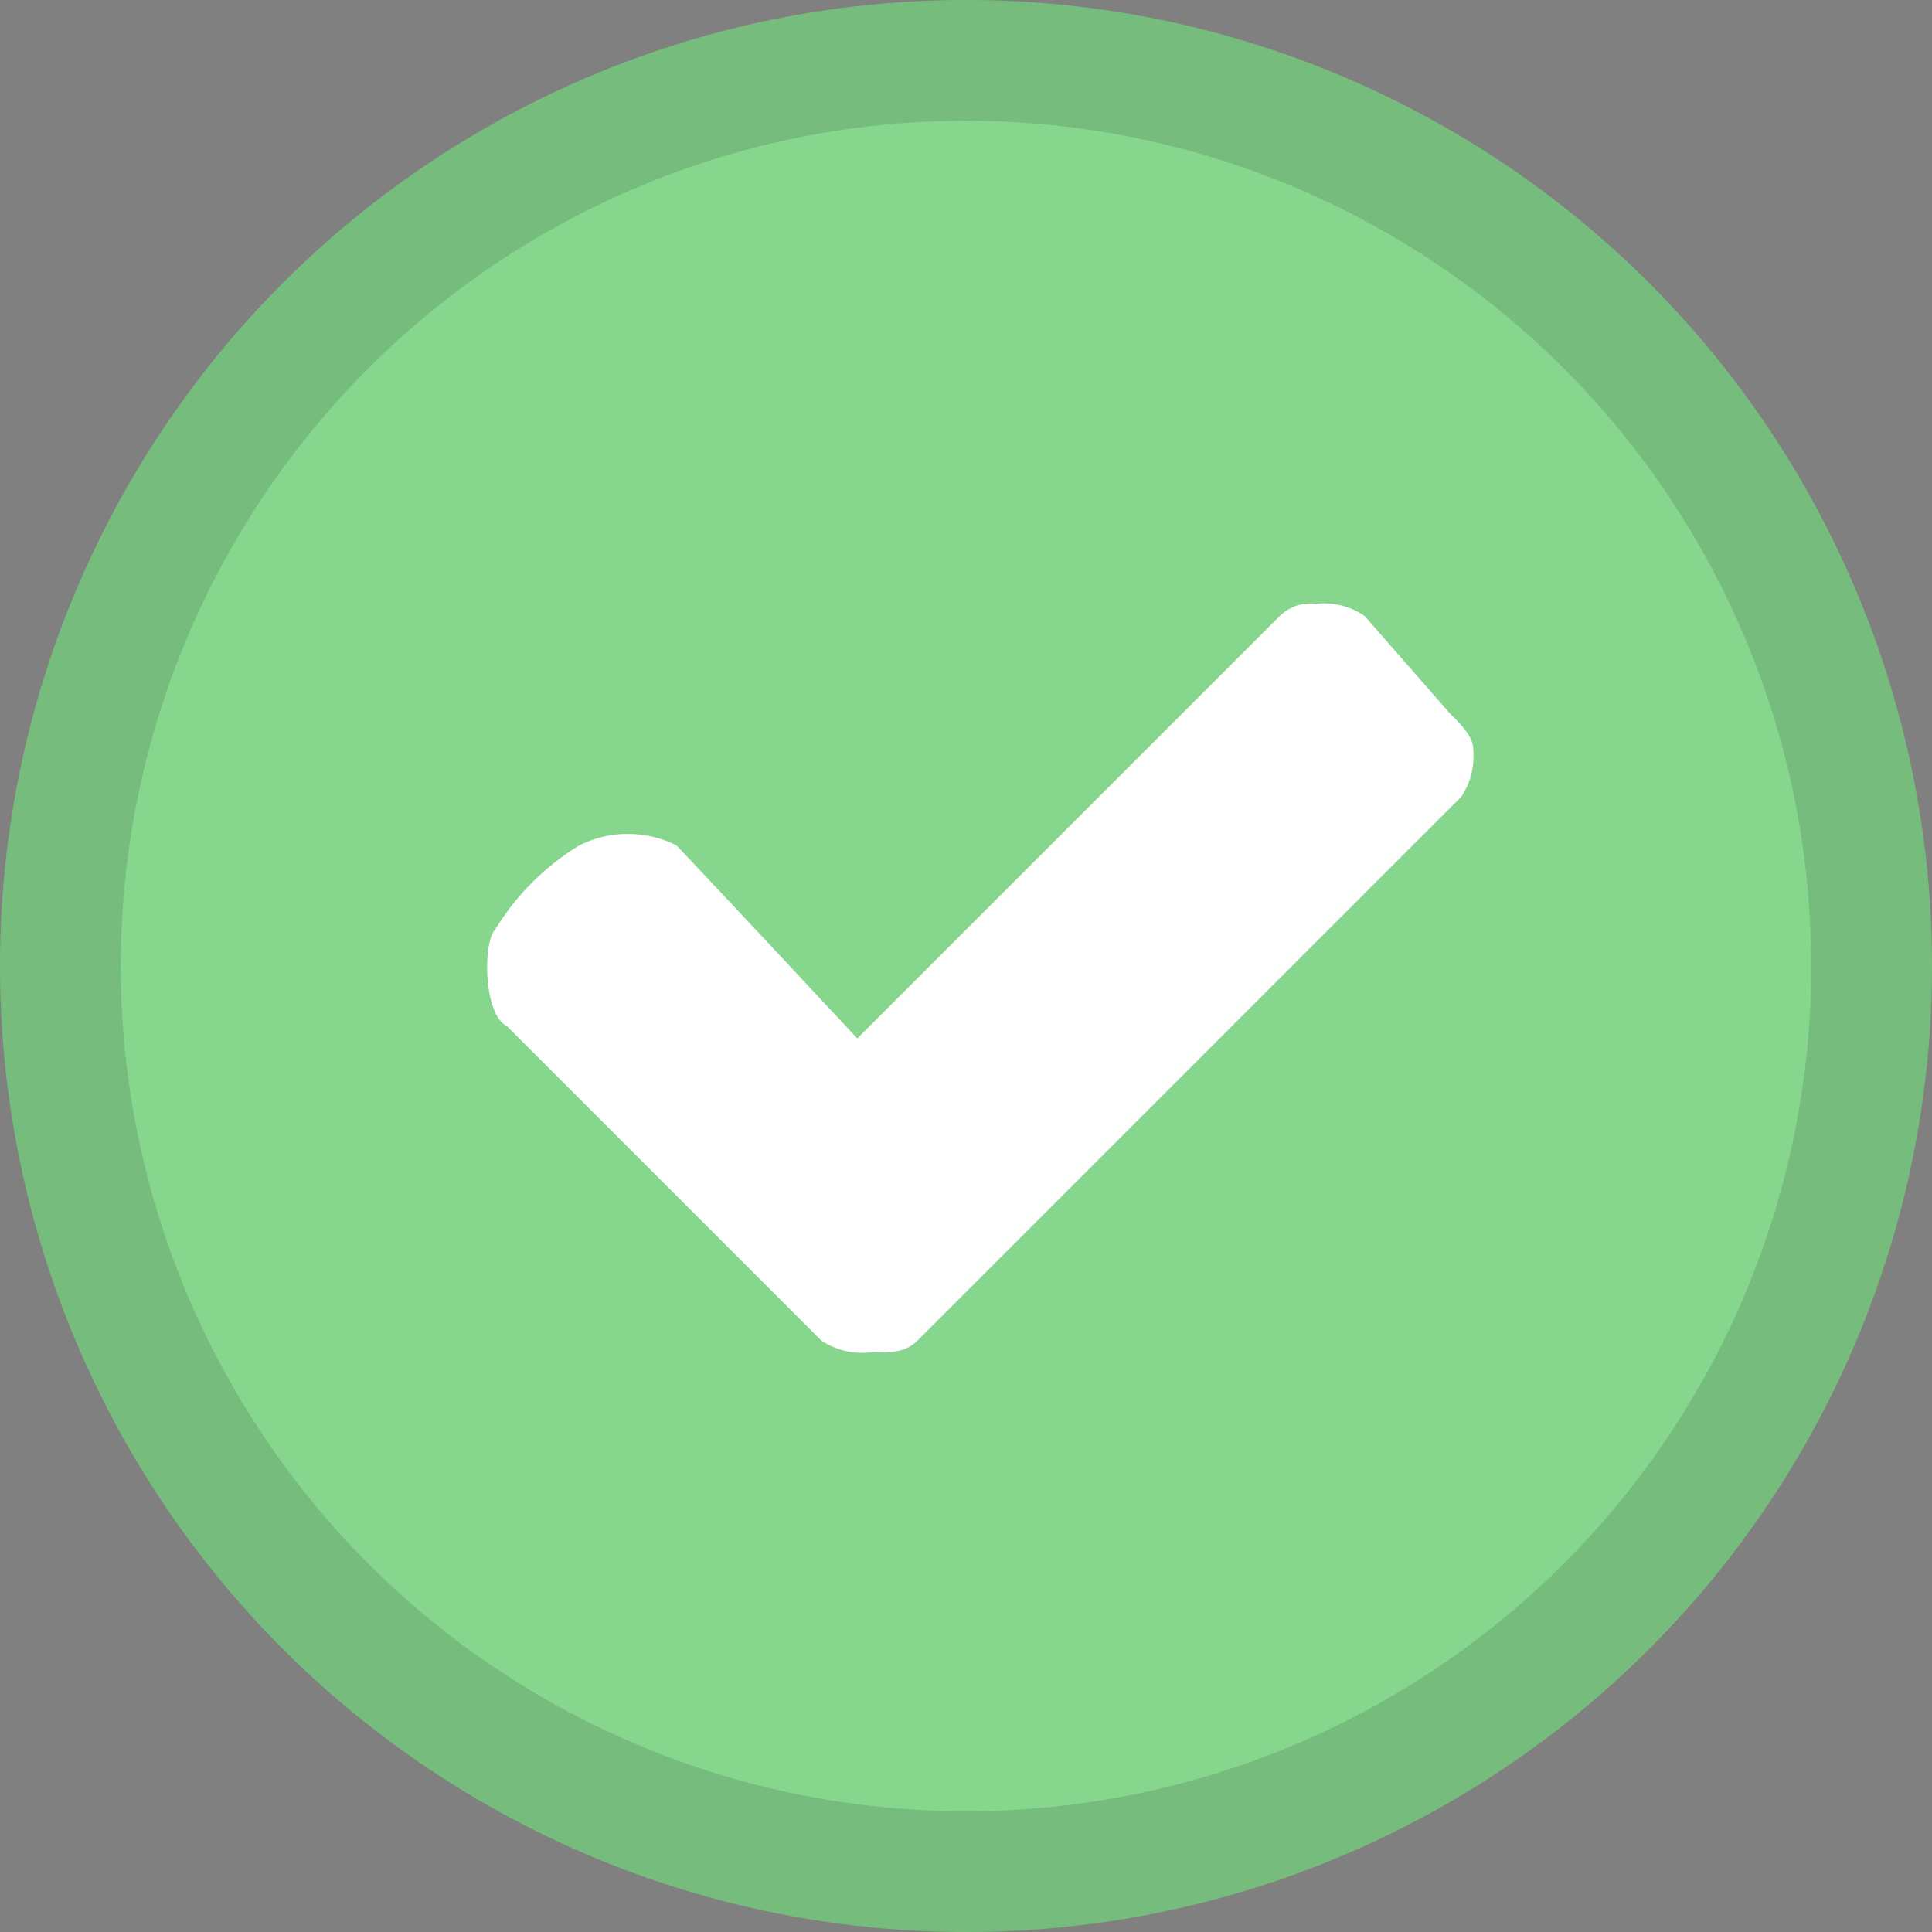 <svg class="resolved2-resolved" xmlns="http://www.w3.org/2000/svg" viewBox="0 0 16 16">
    <rect x="0" y="0" width="16" height="16" fill="#808080" stroke="none"/>
    <title>✓</title>
    <circle cx="8" cy="8" r="8" style="fill: #86d68d"/>
    <circle cx="8" cy="8" r="7.5" style="fill: none;stroke: #000;stroke-opacity: 0.122"/>
    <path d="M16.2,10.2a.6.6,0,0,1-.1.4l-4.5,4.5c-.1.1-.2.1-.4.1a.6.6,0,0,1-.4-.1L8.2,12.5c-.2-.1-.2-.7-.1-.8a2.085,2.085,0,0,1,.7-.7.9.9,0,0,1,.8,0q.1.1,1.5,1.6l3.5-3.5a.367.367,0,0,1,.3-.1.6.6,0,0,1,.4.1l.7.8C16.1,10,16.2,10.1,16.2,10.2Z" transform="translate(-4 -4)" style="fill: #fff"/>
</svg>
